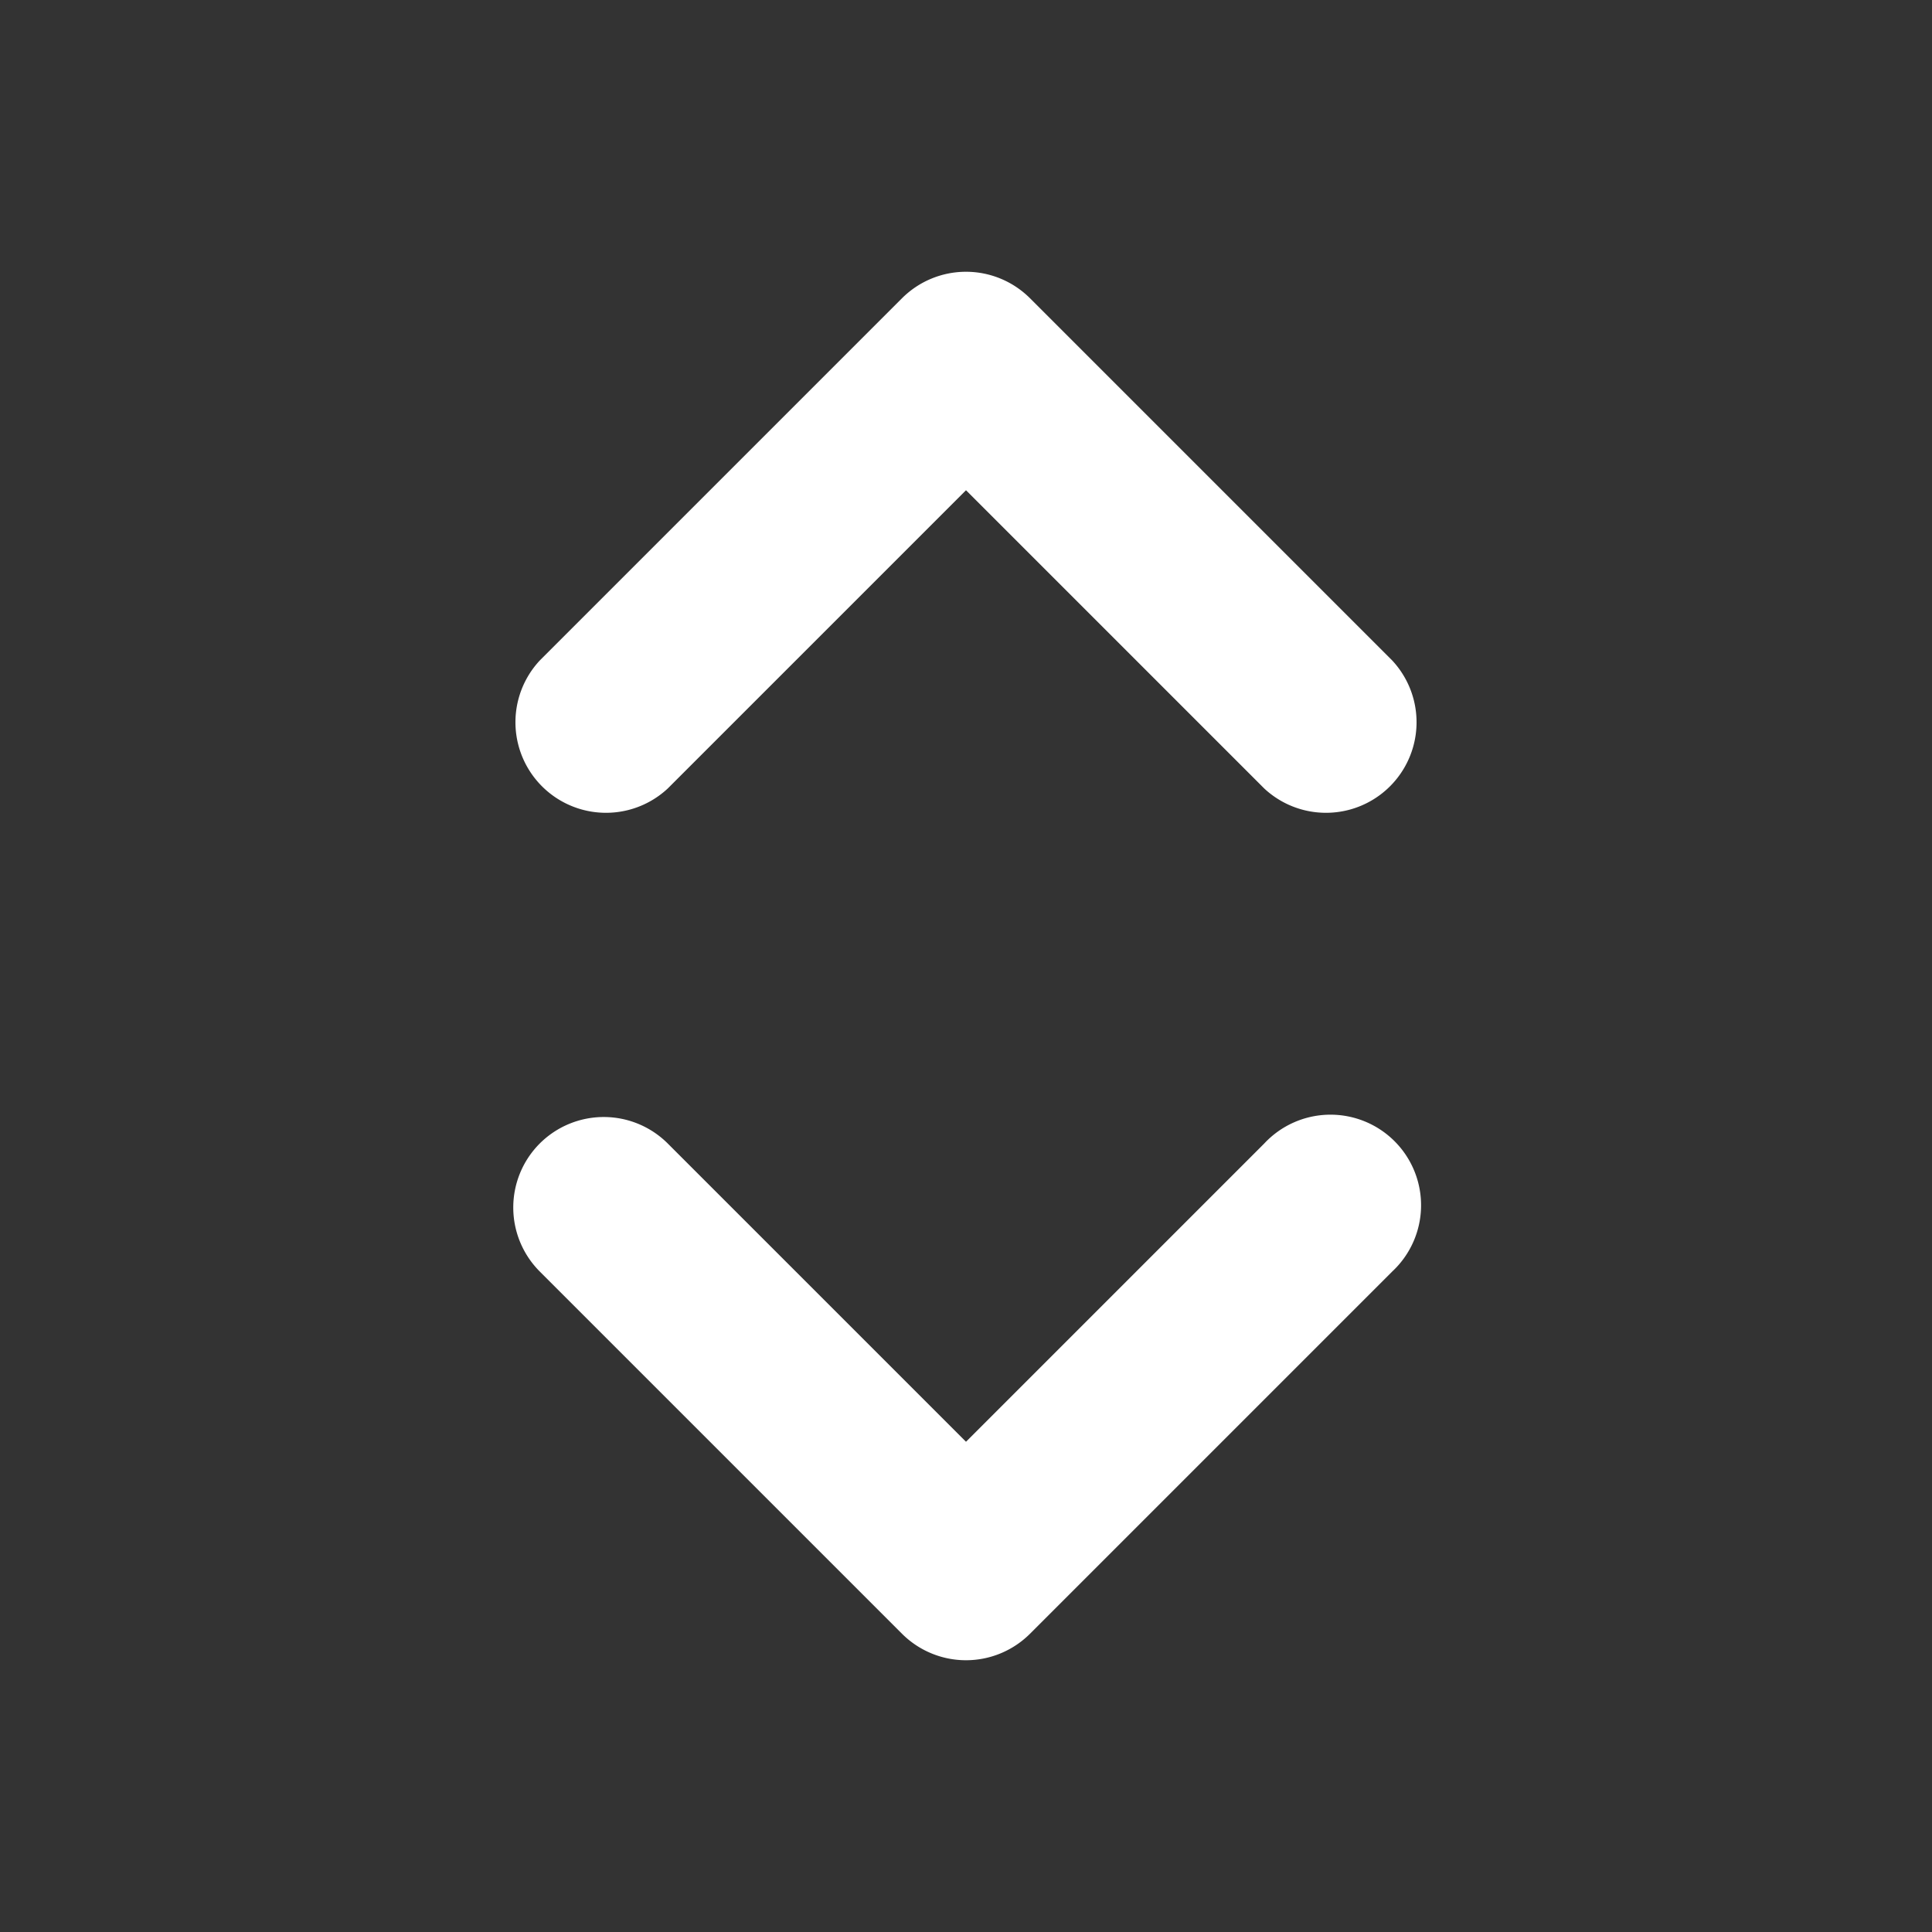 <svg xmlns="http://www.w3.org/2000/svg" width="32" height="32" fill="none" viewBox="0 0 16 16"><rect x="0" y="0" width="16" height="16" fill="#333333" stroke="none"/><path fill="none" d="M0 0h16v16H0z"/><path fill="#fff" fill-rule="evenodd" d="M7.47 2.47a.75.75 0 0 1 1.06 0l3 3a.75.75 0 0 1-1.06 1.06L8 4.06 5.53 6.53a.75.75 0 0 1-1.06-1.06zm-3 7a.75.75 0 0 1 1.06 0L8 11.94l2.47-2.47a.75.75 0 1 1 1.06 1.06l-3 3a.75.75 0 0 1-1.06 0l-3-3a.75.75 0 0 1 0-1.06" clip-rule="evenodd"/></svg>